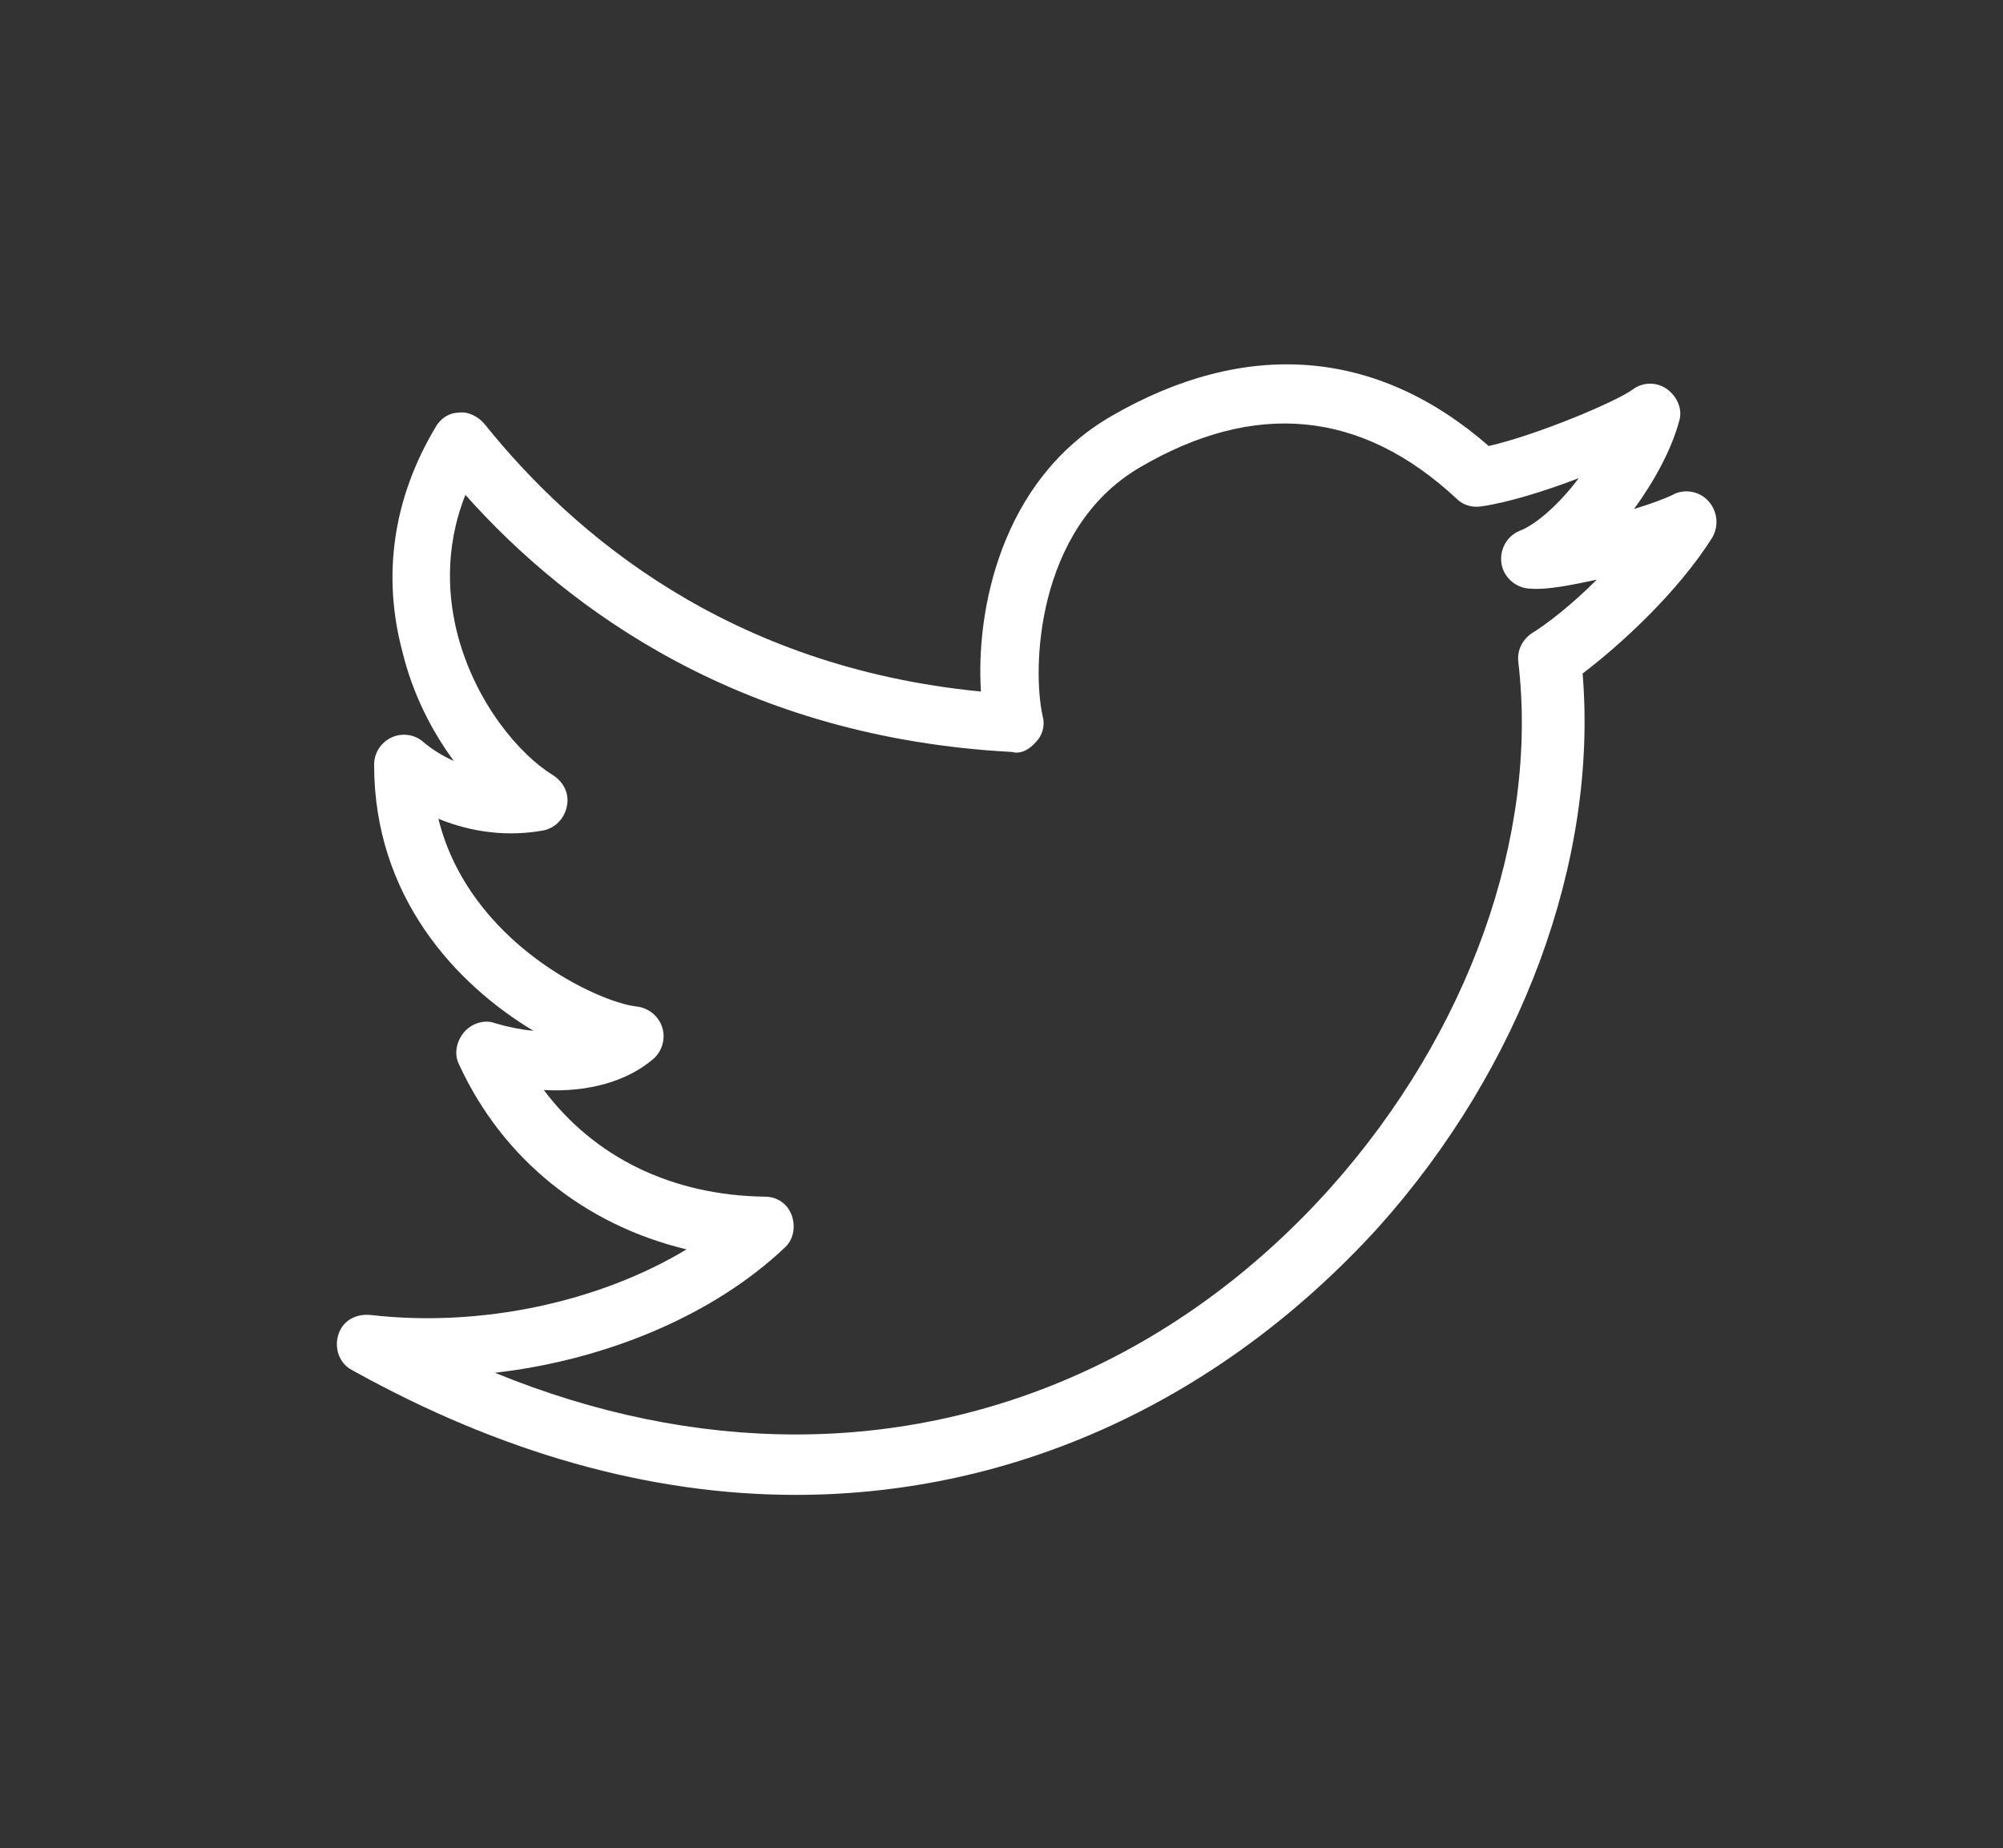 <?xml version="1.0" encoding="utf-8"?>
<!-- Generator: Adobe Illustrator 19.1.0, SVG Export Plug-In . SVG Version: 6.00 Build 0)  -->
<svg version="1.1" id="Layer_1" xmlns="http://www.w3.org/2000/svg" xmlns:xlink="http://www.w3.org/1999/xlink" x="0px" y="0px"
	 viewBox="28 -21.8 155.8 143.8" style="enable-background:new 28 -21.8 155.8 143.8;" xml:space="preserve">
<rect x="28" y="-21.8" width="155.8" height="143.8" fill="#333333" stroke="none"/>
<style type="text/css">
	.st0{fill:#FFFFFF;}
</style>
<g>
	<g>
		<path class="st0" d="M89.9,94.5c-11.4,0-23-3.3-34.5-9.7c-1-0.5-1.4-1.7-1.1-2.7c0.3-1.1,1.3-1.7,2.5-1.6c8.6,1,17.8-1,24.6-5.1
			c-7.9-1.9-14.3-7-17.7-14.4c-0.4-0.8-0.2-1.8,0.4-2.5c0.6-0.7,1.6-1,2.4-0.7c1,0.3,2,0.5,3,0.6c-6-3.6-12.4-10.4-12.4-20.7
			c0-0.9,0.5-1.7,1.3-2.1c0.8-0.4,1.8-0.3,2.5,0.3c0.7,0.6,1.5,1.1,2.4,1.5c-1.7-2.3-3.2-5.2-4-8.5c-1.6-6-0.7-12,2.6-17.5
			c0.4-0.7,1.1-1.1,1.8-1.1c0.7-0.1,1.5,0.3,2,0.9c6.9,8.6,19,18.9,38.6,20.8c-0.4-6.2,1.5-16.4,10.1-21.4
			c10.5-6.1,20.7-5.3,29.4,2.3c3.9-0.9,10-3.5,11.2-4.4c0.8-0.6,1.9-0.6,2.7,0c0.8,0.6,1.2,1.6,0.9,2.5c-0.6,2.2-1.9,4.6-3.5,6.8
			c1.3-0.4,2.4-0.8,3-1.1c0.9-0.5,2.1-0.3,2.8,0.5c0.7,0.8,0.8,1.9,0.3,2.8c-2.7,4.3-7.2,8.4-10.1,10.6c1.2,14.5-4.7,30.6-15.9,43.1
			C123,87.1,107,94.5,89.9,94.5L89.9,94.5L89.9,94.5z M66.5,85c7.8,3.2,15.7,4.8,23.4,4.8c0,0,0,0,0,0c15.8,0,30.5-6.8,41.6-19.2
			c10.7-12,16.2-27.3,14.6-40.9c-0.1-0.9,0.3-1.7,1-2.2c1.3-0.8,3.2-2.3,5.1-4.2c-1.9,0.4-3.8,0.8-5.1,0.7c-1.1,0-2.1-0.8-2.3-1.9
			c-0.2-1.1,0.4-2.2,1.4-2.6c1.3-0.5,3.1-2.1,4.6-4.1c-2.6,1-5.5,1.9-7.6,2.2c-0.7,0.1-1.4-0.1-1.9-0.6c-7.4-6.9-15.7-7.7-24.7-2.4
			c-8.1,4.8-8.3,15.8-7.5,19.3c0.2,0.7,0,1.5-0.5,2c-0.5,0.6-1.2,1-1.9,0.8c-20.8-1.1-34.4-10.9-42.5-20c-1.7,4.3-1.3,8.2-0.6,10.9
			c1.4,5.3,4.8,9.3,7.4,10.9c0.8,0.5,1.3,1.4,1.1,2.4s-0.9,1.7-1.8,1.9c-2.7,0.5-5.5,0.2-8.2-0.9c2.4,9.7,12.5,14.3,15.4,14.6
			c0.9,0.1,1.7,0.7,2,1.6c0.3,0.9,0,1.9-0.7,2.5c-2,1.7-5,2.6-8.5,2.4c3.9,5.2,9.9,8.2,17.2,8.3c1,0,1.8,0.6,2.1,1.5
			c0.3,0.9,0.1,1.9-0.6,2.5C83.5,80.5,75.2,84,66.5,85z"/>
	</g>
</g>
</svg>
